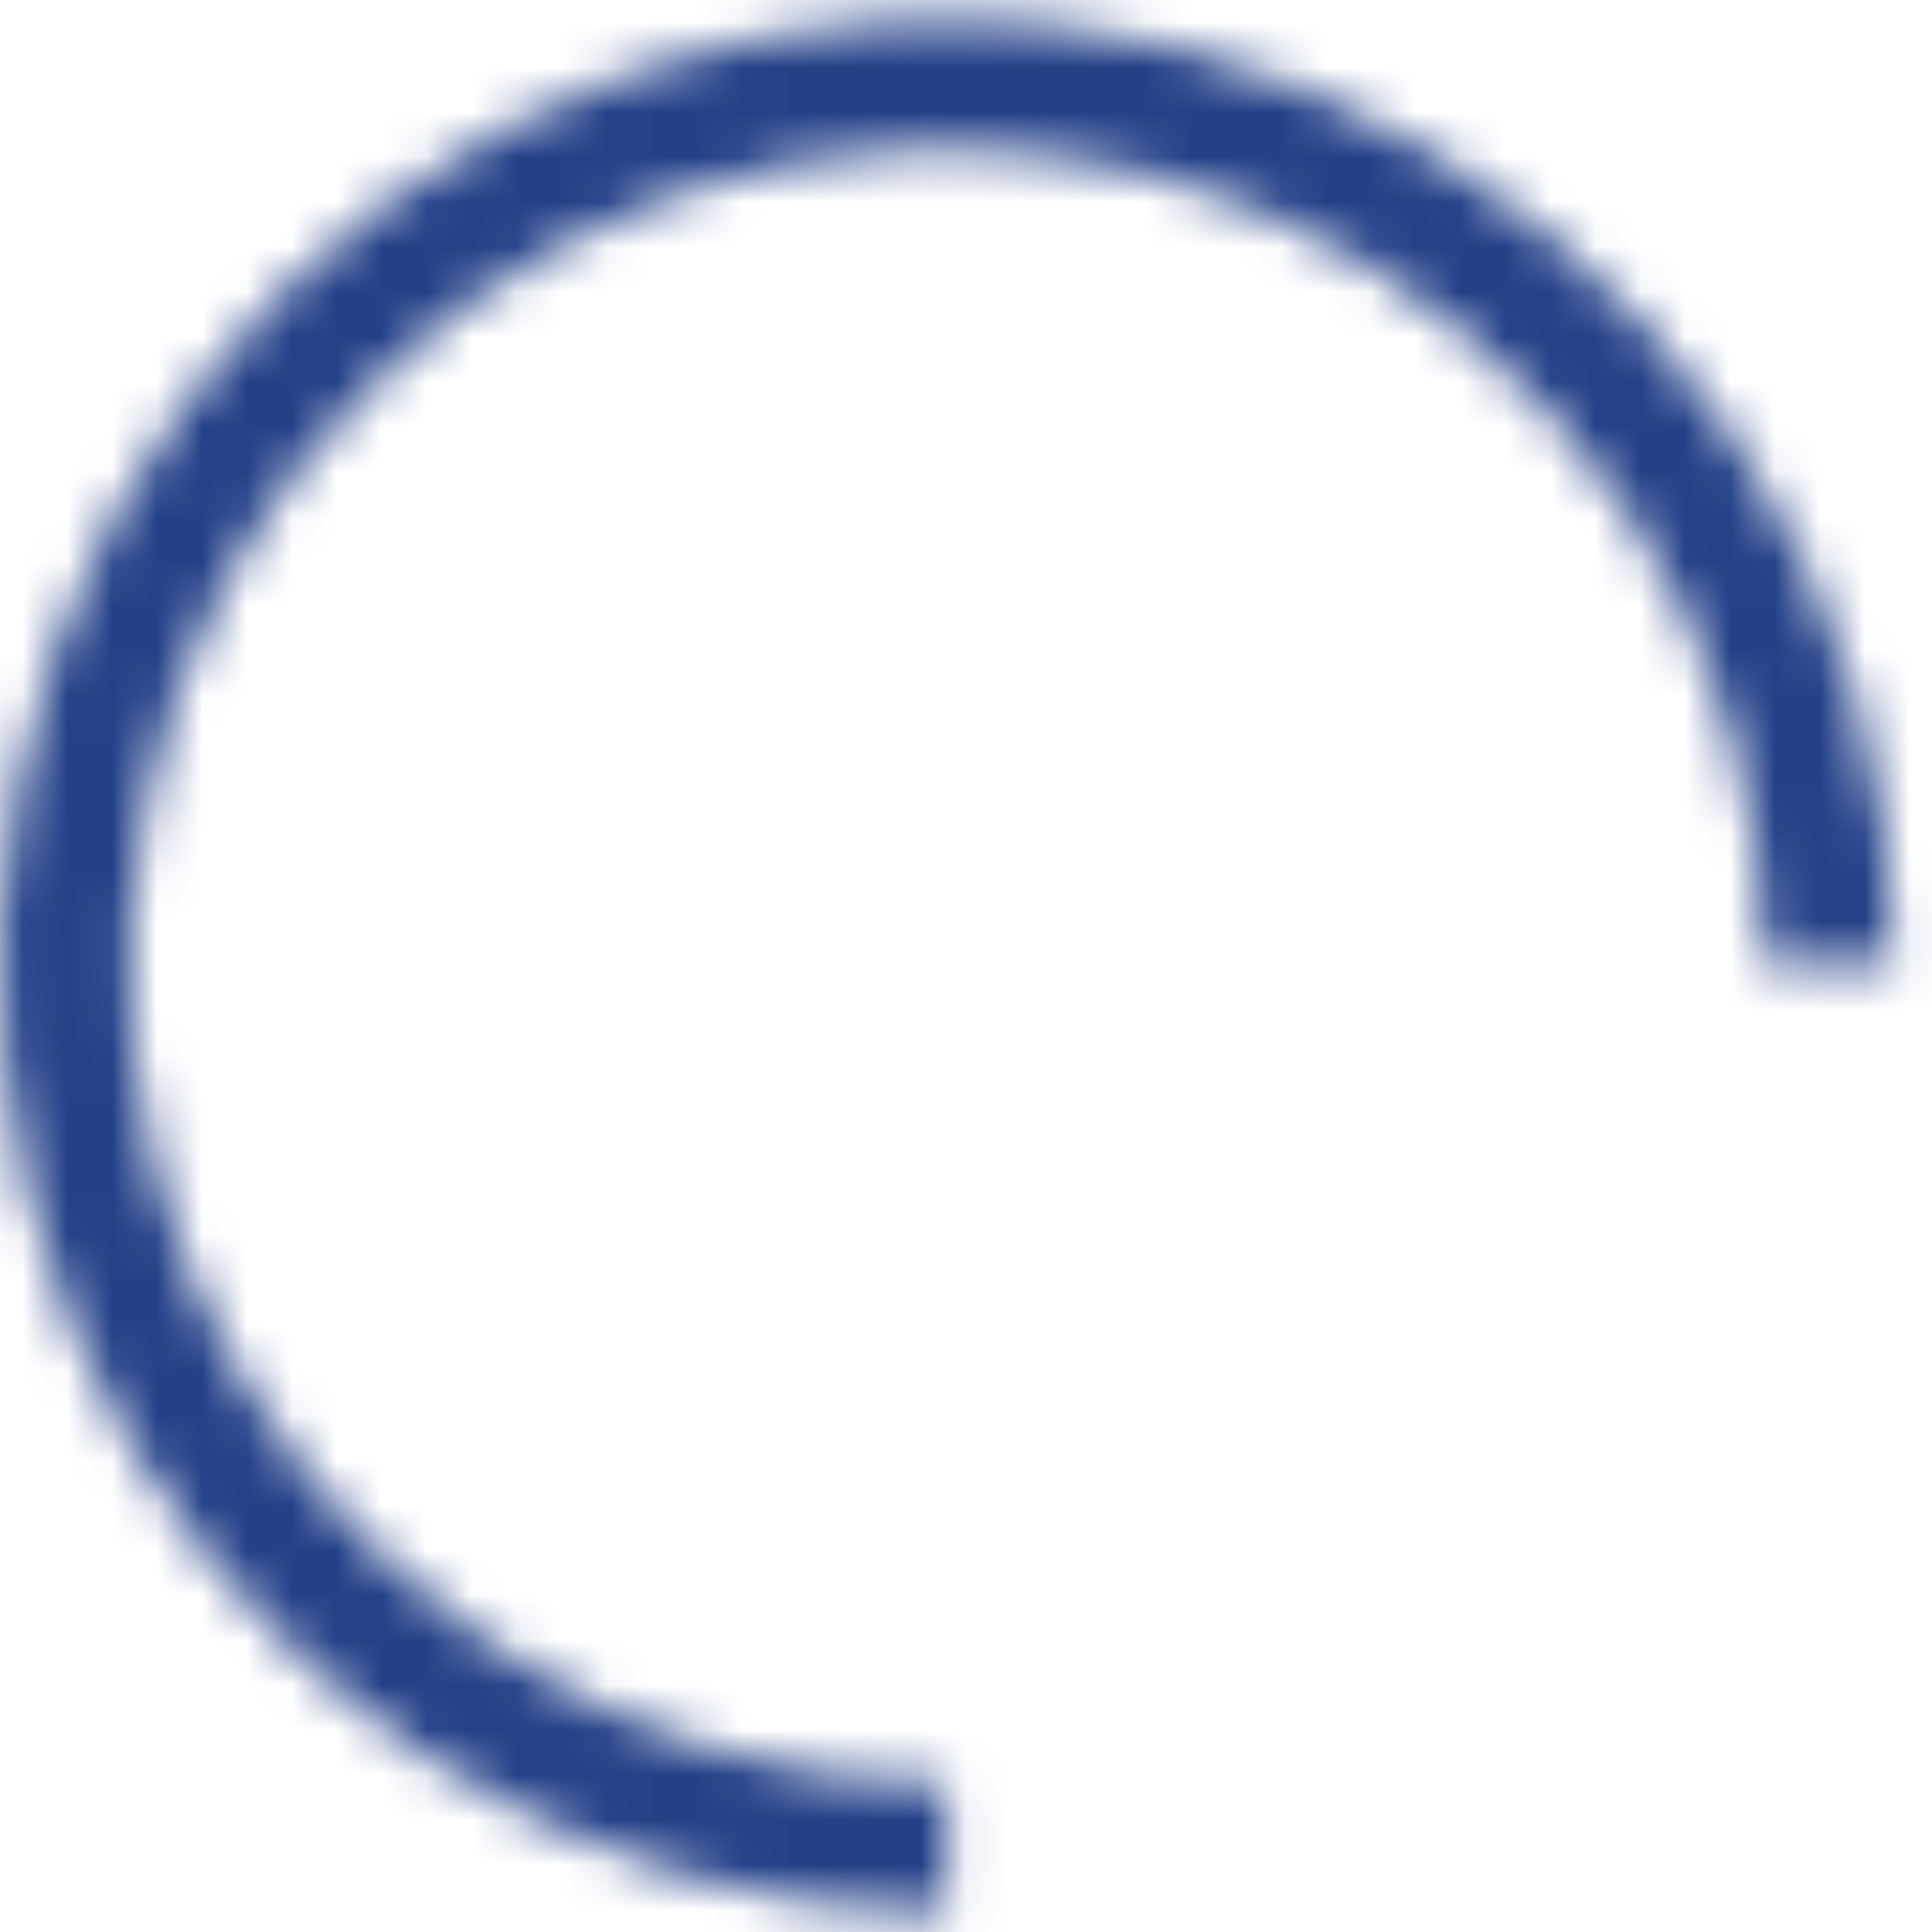 <svg width="43" height="43" viewBox="0 0 43 43" fill="none" xmlns="http://www.w3.org/2000/svg">
<mask id="path-1-inside-1_433_24" fill="white">
<path d="M42.16 21.497C42.16 17.328 40.924 13.252 38.608 9.786C36.291 6.319 32.999 3.617 29.147 2.022C25.295 0.426 21.057 0.009 16.968 0.822C12.879 1.635 9.122 3.643 6.174 6.591C3.226 9.539 1.218 13.296 0.405 17.385C-0.408 21.474 0.009 25.712 1.605 29.564C3.2 33.416 5.902 36.709 9.369 39.025C12.835 41.341 16.911 42.577 21.08 42.577L21.08 39.685C17.483 39.685 13.967 38.618 10.976 36.62C7.985 34.621 5.654 31.781 4.277 28.457C2.901 25.134 2.54 21.477 3.242 17.949C3.944 14.421 5.676 11.18 8.22 8.637C10.763 6.093 14.004 4.361 17.532 3.659C21.06 2.957 24.717 3.318 28.04 4.694C31.364 6.071 34.204 8.402 36.203 11.393C38.201 14.384 39.268 17.9 39.268 21.497H42.16Z"/>
</mask>
<path d="M42.16 21.497C42.16 17.328 40.924 13.252 38.608 9.786C36.291 6.319 32.999 3.617 29.147 2.022C25.295 0.426 21.057 0.009 16.968 0.822C12.879 1.635 9.122 3.643 6.174 6.591C3.226 9.539 1.218 13.296 0.405 17.385C-0.408 21.474 0.009 25.712 1.605 29.564C3.2 33.416 5.902 36.709 9.369 39.025C12.835 41.341 16.911 42.577 21.08 42.577L21.08 39.685C17.483 39.685 13.967 38.618 10.976 36.62C7.985 34.621 5.654 31.781 4.277 28.457C2.901 25.134 2.54 21.477 3.242 17.949C3.944 14.421 5.676 11.18 8.22 8.637C10.763 6.093 14.004 4.361 17.532 3.659C21.06 2.957 24.717 3.318 28.04 4.694C31.364 6.071 34.204 8.402 36.203 11.393C38.201 14.384 39.268 17.9 39.268 21.497H42.16Z" stroke="#244188" stroke-width="4" mask="url(#path-1-inside-1_433_24)"/>
</svg>
